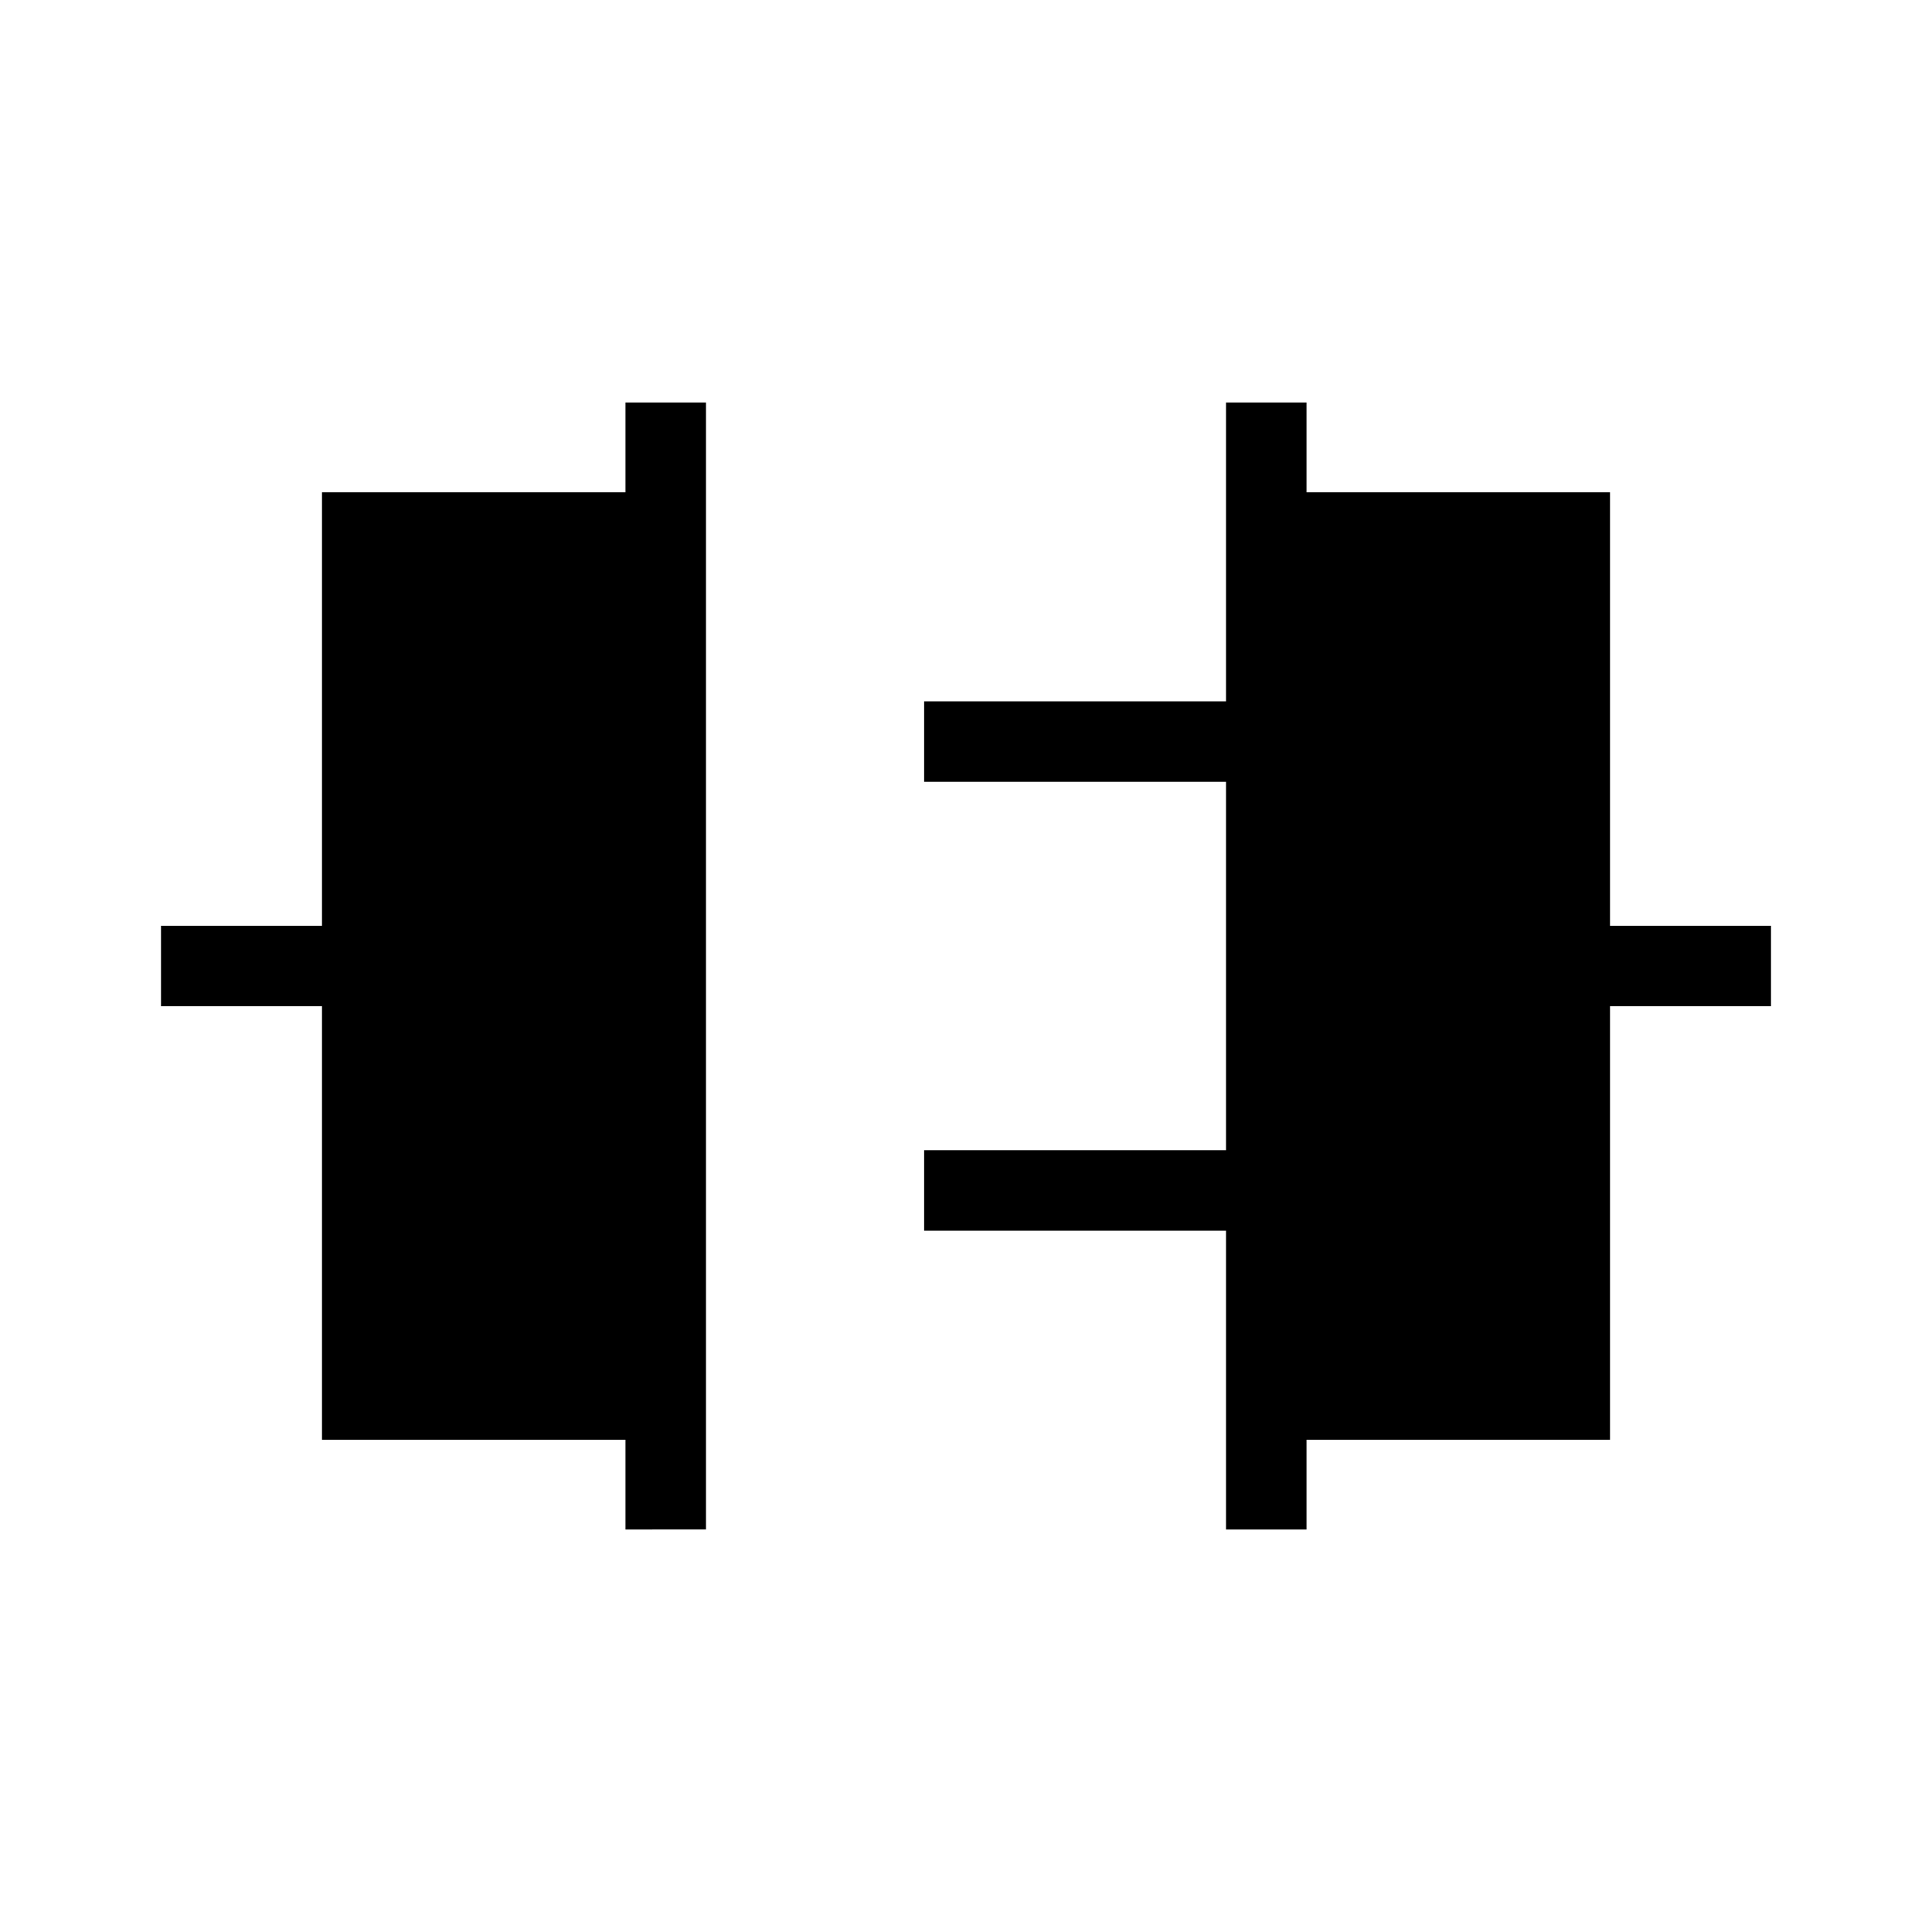 <svg xmlns="http://www.w3.org/2000/svg" xmlns:xlink="http://www.w3.org/1999/xlink" width="24" height="24" viewBox="0 0 24 24"><path fill="currentColor" d="M7.77 19v-1.115H4V12.5H2v-1h2V6.116h3.77V5h1v14zm7.46 0v-3.712h-3.75v-1h3.75V9.712h-3.75v-1h3.75V5h1v1.116H20V11.5h2v1h-2v5.385h-3.77V19z"/></svg>